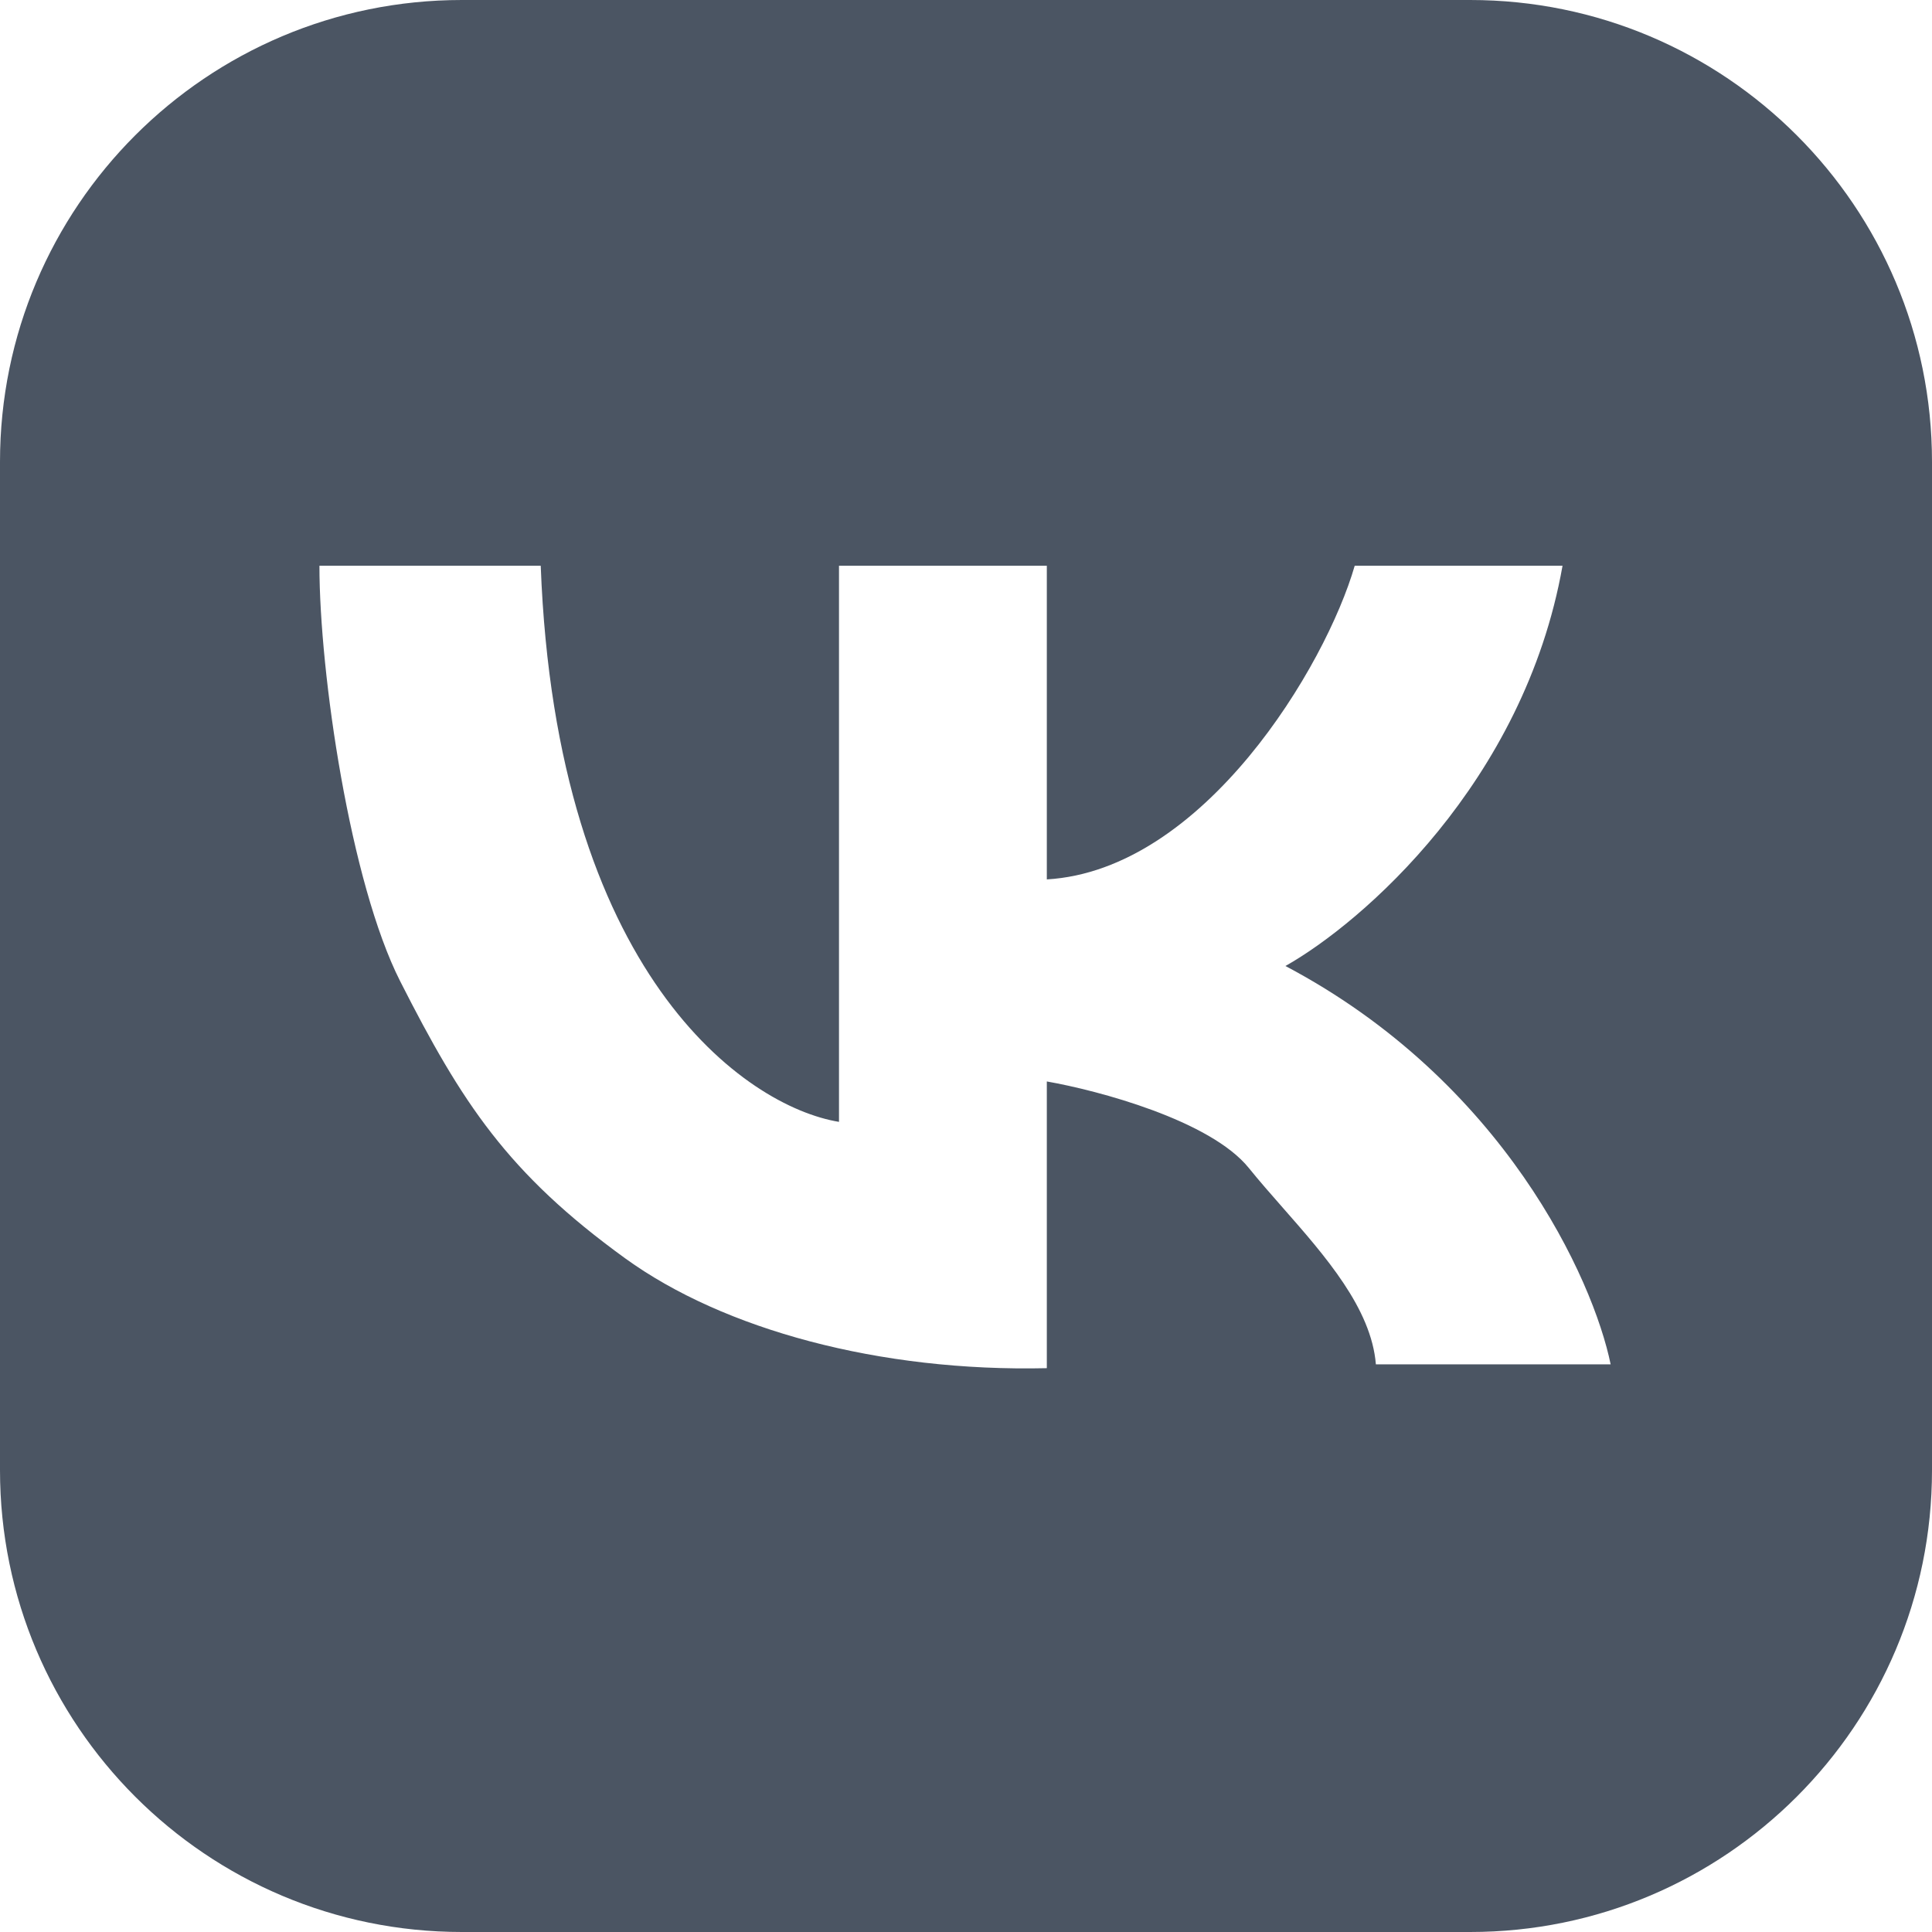 <svg width="457" height="457" viewBox="0 0 457 457" fill="none" xmlns="http://www.w3.org/2000/svg">
<path fill-rule="evenodd" clip-rule="evenodd" d="M109.243 0C48.91 0 0 48.91 0 109.243V347.757C0 408.09 48.91 457 109.243 457H347.757C408.09 457 457 408.09 457 347.757V109.243C457 48.91 408.09 0 347.757 0H109.243ZM75.56 133.823C75.559 159.313 82.854 208.865 94.677 232.141C109.243 260.818 120.056 277.52 147.933 297.687C171.147 314.48 208.017 324.543 247.618 323.632V255.811C259.756 257.935 286.308 265.005 295.411 276.294C297.868 279.341 300.601 282.451 303.39 285.625C313.517 297.151 324.382 309.517 325.453 322.722H380.985C376.888 302.694 355.768 255.811 304.06 228.5C322.115 218.334 360.502 185.167 369.606 133.823H320.446C313.619 157.492 284.76 205.832 247.618 208.017V133.823H198.458V265.37C176.306 261.728 131.547 230.321 127.905 133.823H75.56Z" fill="#4B5563"/>
</svg>
